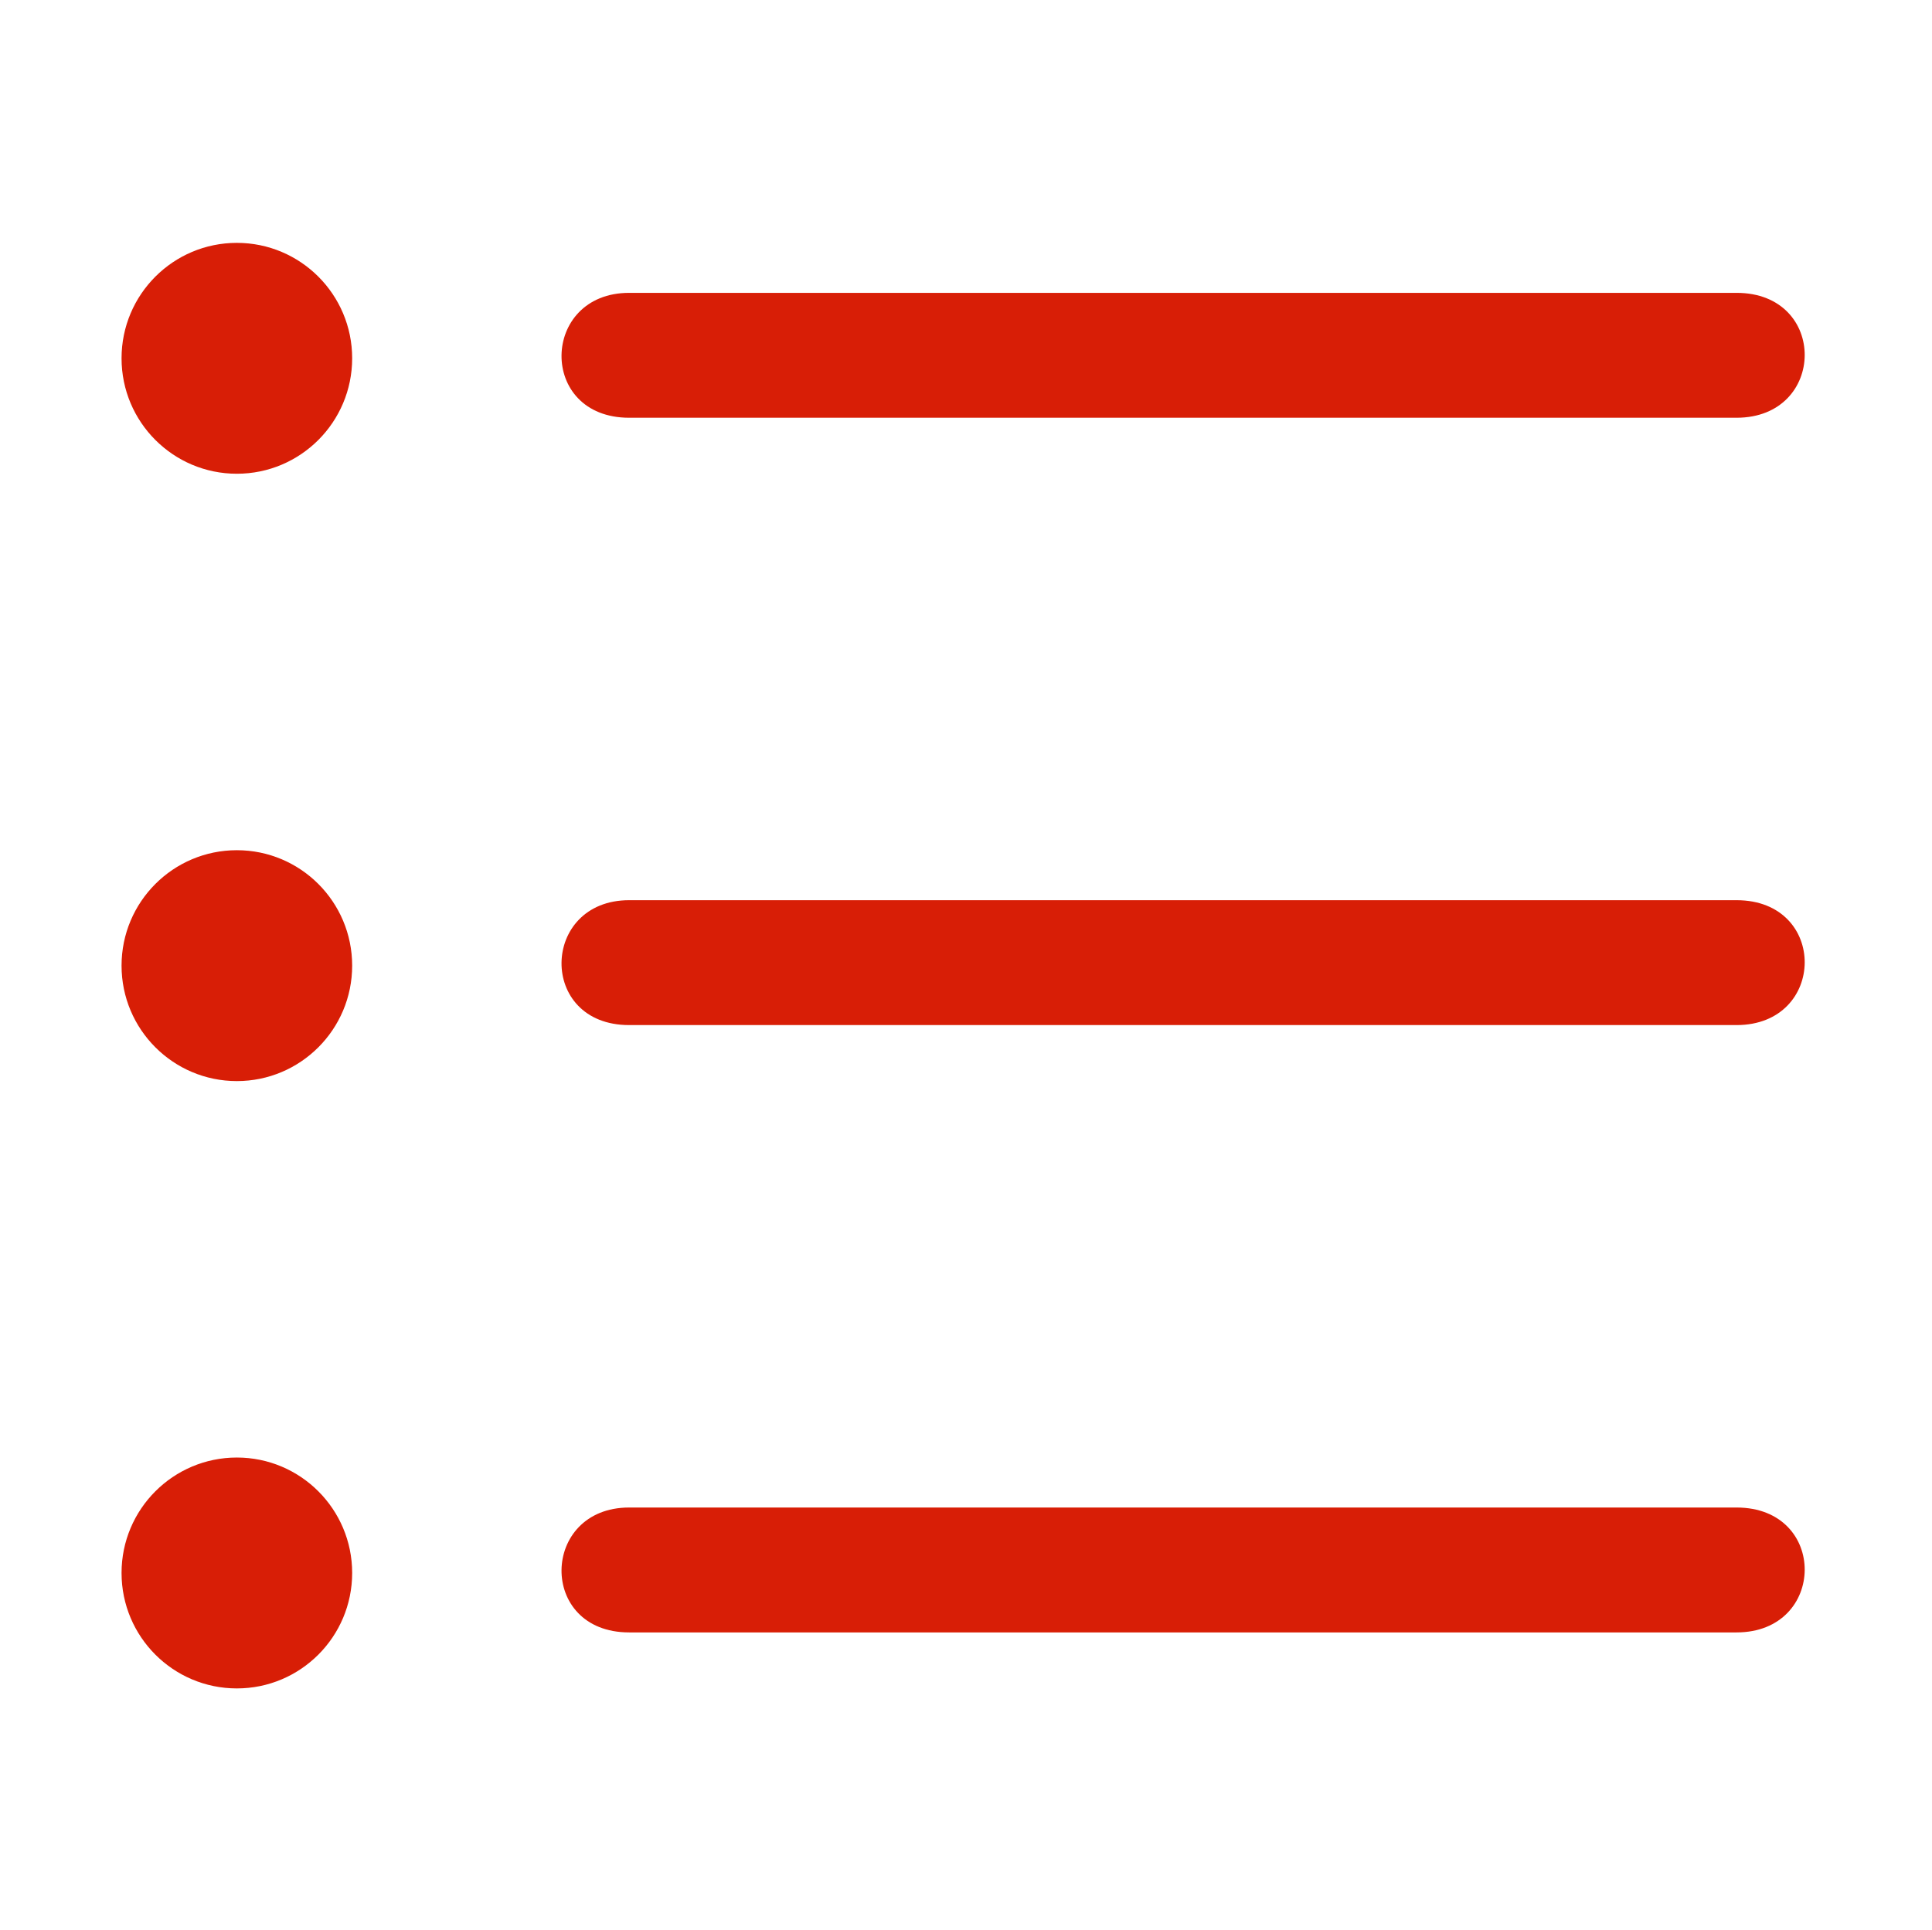 <?xml version="1.0" standalone="no"?><!DOCTYPE svg PUBLIC "-//W3C//DTD SVG 1.1//EN" "http://www.w3.org/Graphics/SVG/1.1/DTD/svg11.dtd"><svg t="1631935599616" class="icon" viewBox="0 0 1025 1024" version="1.1" xmlns="http://www.w3.org/2000/svg" p-id="4026" xmlns:xlink="http://www.w3.org/1999/xlink" width="200.195" height="200"><defs><style type="text/css"></style></defs><path d="M333.788 221.683l587.512 0c47.838 0 48.601-66.277 0-66.277L333.788 155.407C286.717 155.407 285.187 221.683 333.788 221.683zM125.66 128.878c-33.778 0-61.173 27.421-61.173 61.249 0 33.853 27.396 61.271 61.173 61.271 33.781 0 61.176-27.419 61.176-61.271C186.836 156.299 159.441 128.878 125.66 128.878zM921.3 477.698 333.788 477.698c-47.071 0-48.601 66.275 0 66.275l587.512 0C969.14 543.971 969.901 477.698 921.3 477.698zM125.66 451.171c-33.778 0-61.173 27.421-61.173 61.248 0 33.853 27.396 61.273 61.173 61.273 33.781 0 61.176-27.421 61.176-61.273C186.836 478.592 159.441 451.171 125.66 451.171zM921.3 799.985 333.788 799.985c-47.071 0-48.601 66.278 0 66.278l587.512 0C969.14 866.263 969.901 799.985 921.3 799.985zM125.66 773.46c-33.778 0-61.173 27.421-61.173 61.249 0 33.853 27.396 61.273 61.173 61.273 33.781 0 61.176-27.421 61.176-61.273C186.836 800.881 159.441 773.46 125.66 773.46z" p-id="4027" fill="#d81e06"></path></svg>